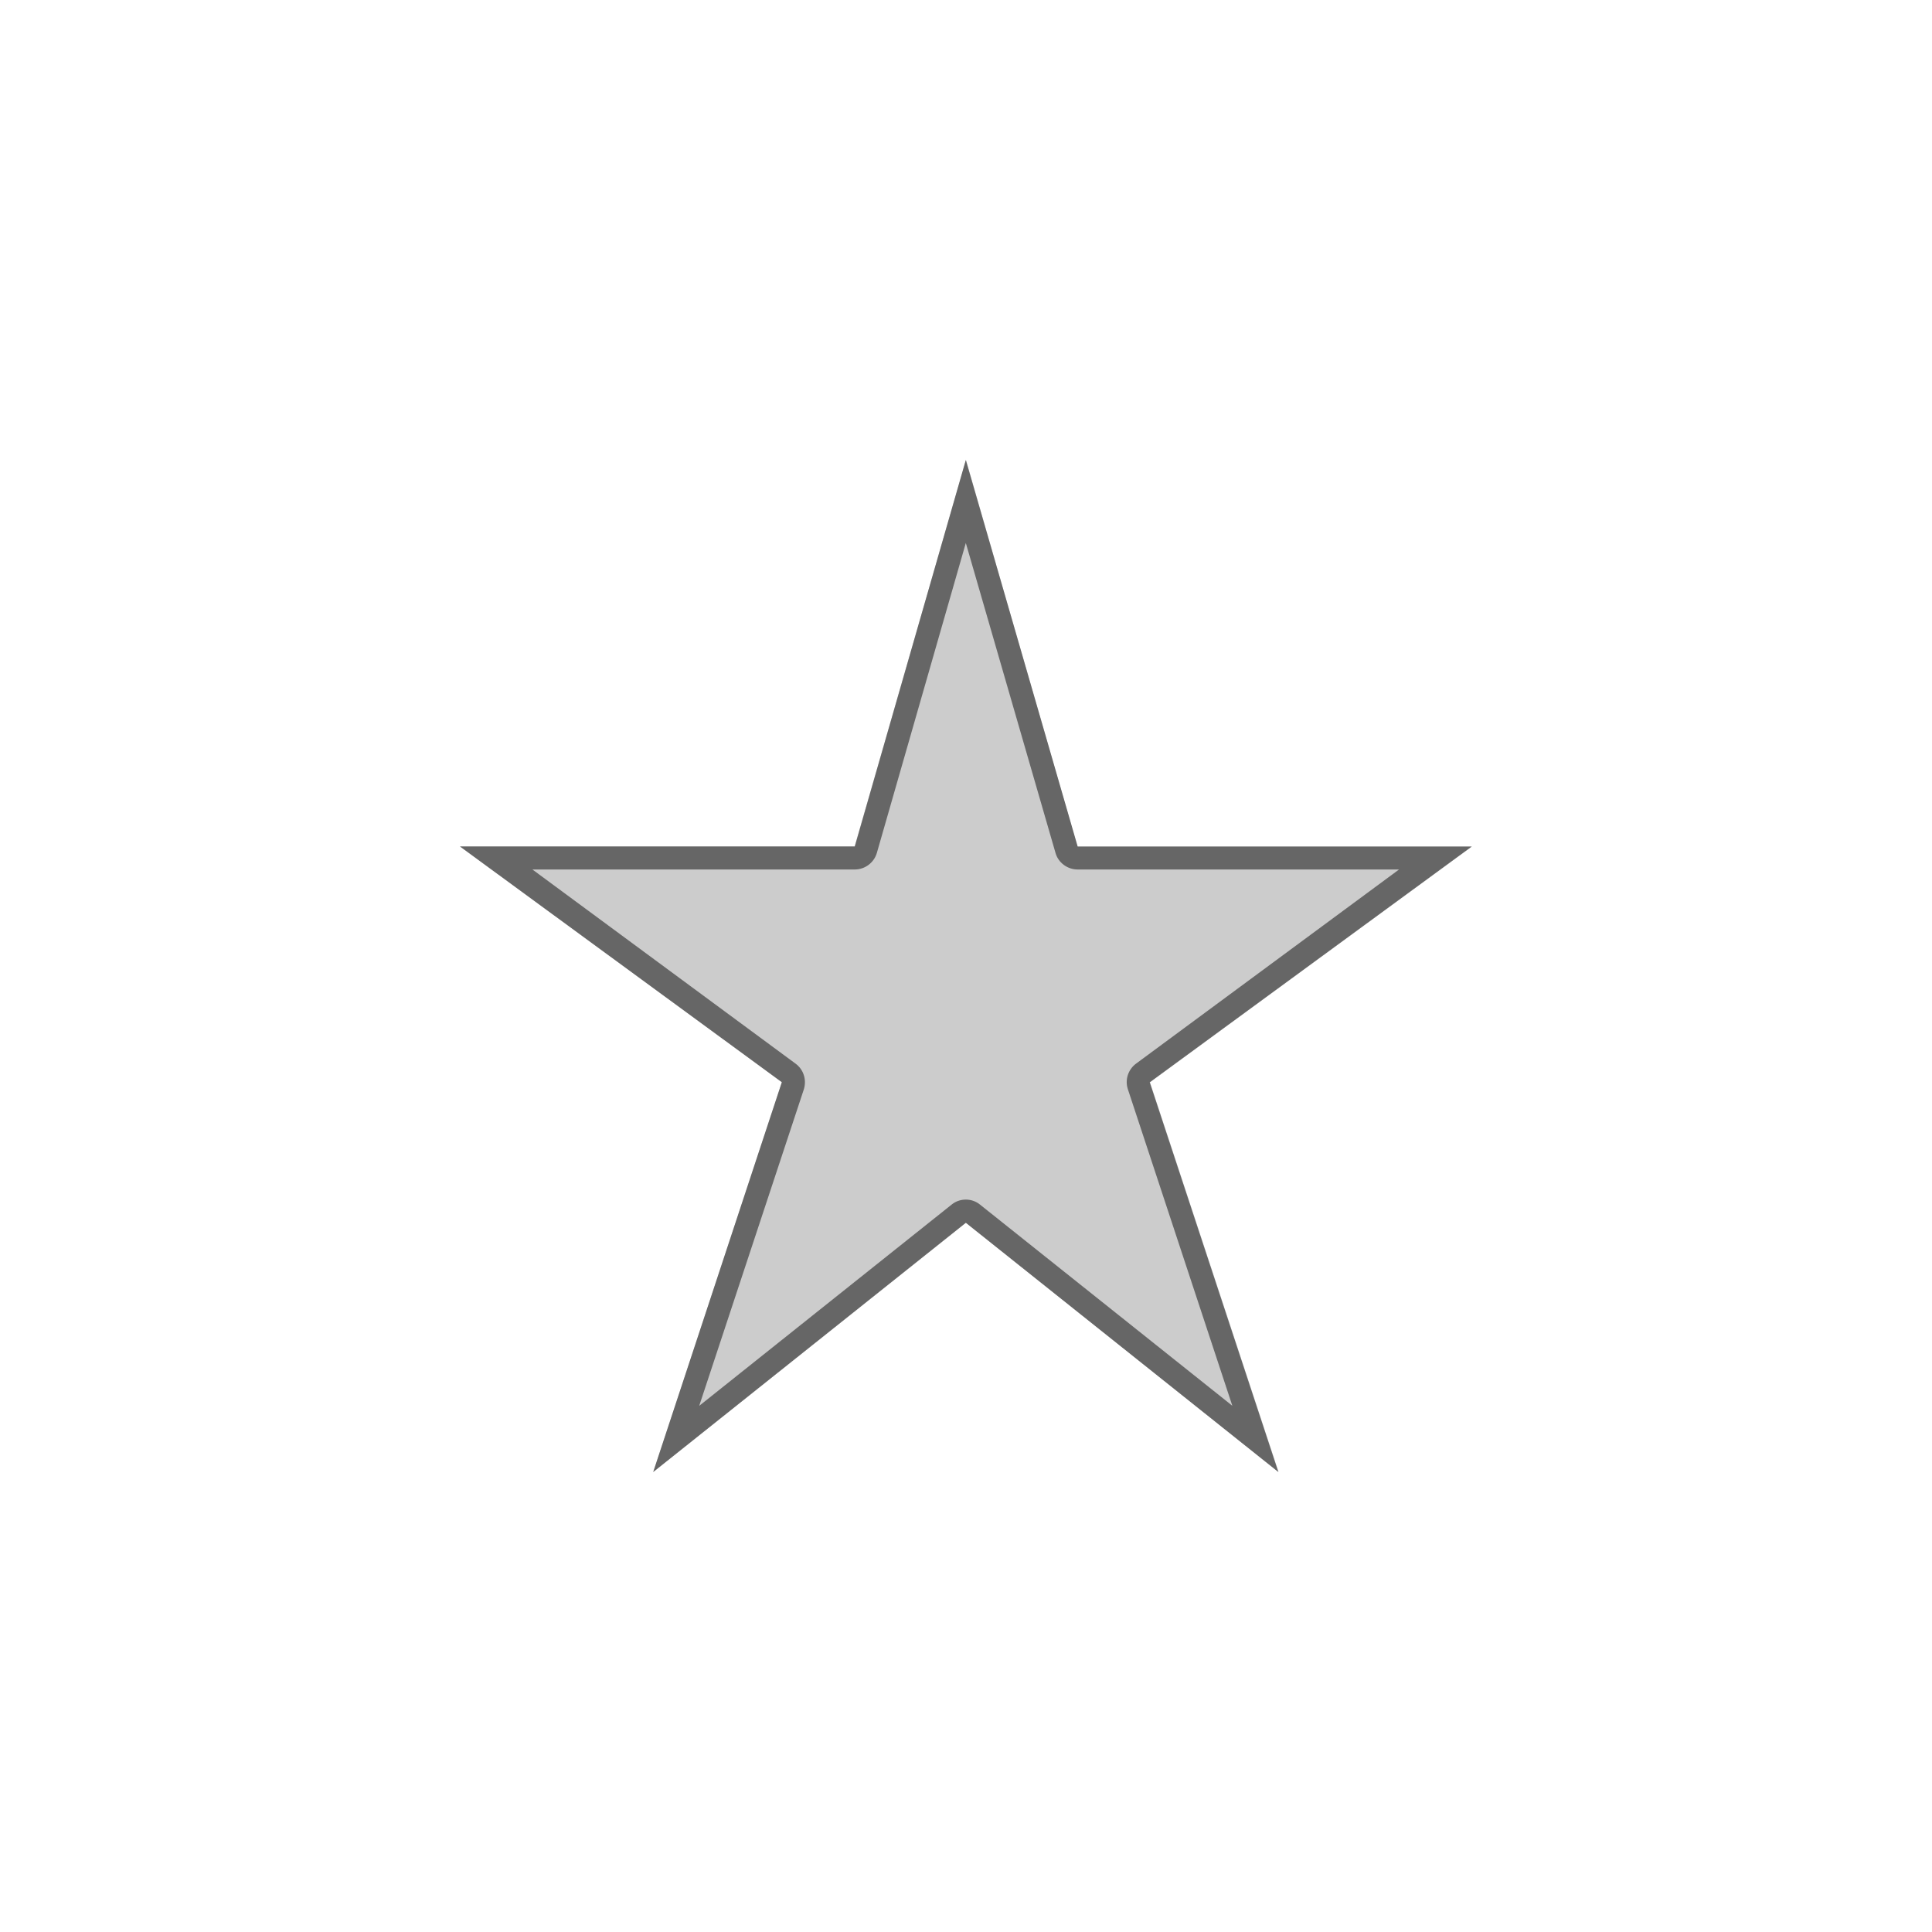 <?xml version="1.0" encoding="utf-8"?>
<!-- Generator: Adobe Illustrator 15.0.0, SVG Export Plug-In  -->
<!DOCTYPE svg PUBLIC "-//W3C//DTD SVG 1.1//EN" "http://www.w3.org/Graphics/SVG/1.1/DTD/svg11.dtd">
<svg version="1.1"
	 xmlns="http://www.w3.org/2000/svg" xmlns:xlink="http://www.w3.org/1999/xlink" xmlns:a="http://ns.adobe.com/AdobeSVGViewerExtensions/3.0/"
	 x="0px" y="0px" width="21px" height="21px" viewBox="0 0 21 21" overflow="visible" enable-background="new 0 0 21 21"
	 xml:space="preserve">
<defs>
</defs>
<g opacity="0.2">
	<polygon points="10.5,5 11.711,9.201 16,9.201 12.5,11.764 13.898,16 10.5,13.291 7.101,16 8.5,11.764 5,9.201 9.289,9.201 	"/>
</g>
<path fill="#666" d="M10.498,5.902l0.975,3.369c0.029,0.105,0.129,0.18,0.24,0.18c0.002,0,0.002,0,0.002,0h3.492l-2.857,2.109
	c-0.088,0.064-0.125,0.178-0.09,0.281l1.135,3.439l-2.742-2.186c-0.045-0.037-0.1-0.055-0.154-0.055
	c-0.057,0-0.111,0.018-0.156,0.055L7.6,15.281l1.137-3.439c0.033-0.104-0.002-0.217-0.09-0.281L5.787,9.451h3.498h0.006
	c0.111,0,0.209-0.074,0.24-0.18L10.498,5.902 M10.498,5L9.291,9.201H5l3.498,2.562L7.1,16l3.398-2.709L13.895,16l-1.398-4.236
	l3.499-2.562h-4.282L10.498,5L10.498,5z M15.995,9.201H16H15.995z"/>
</svg>
